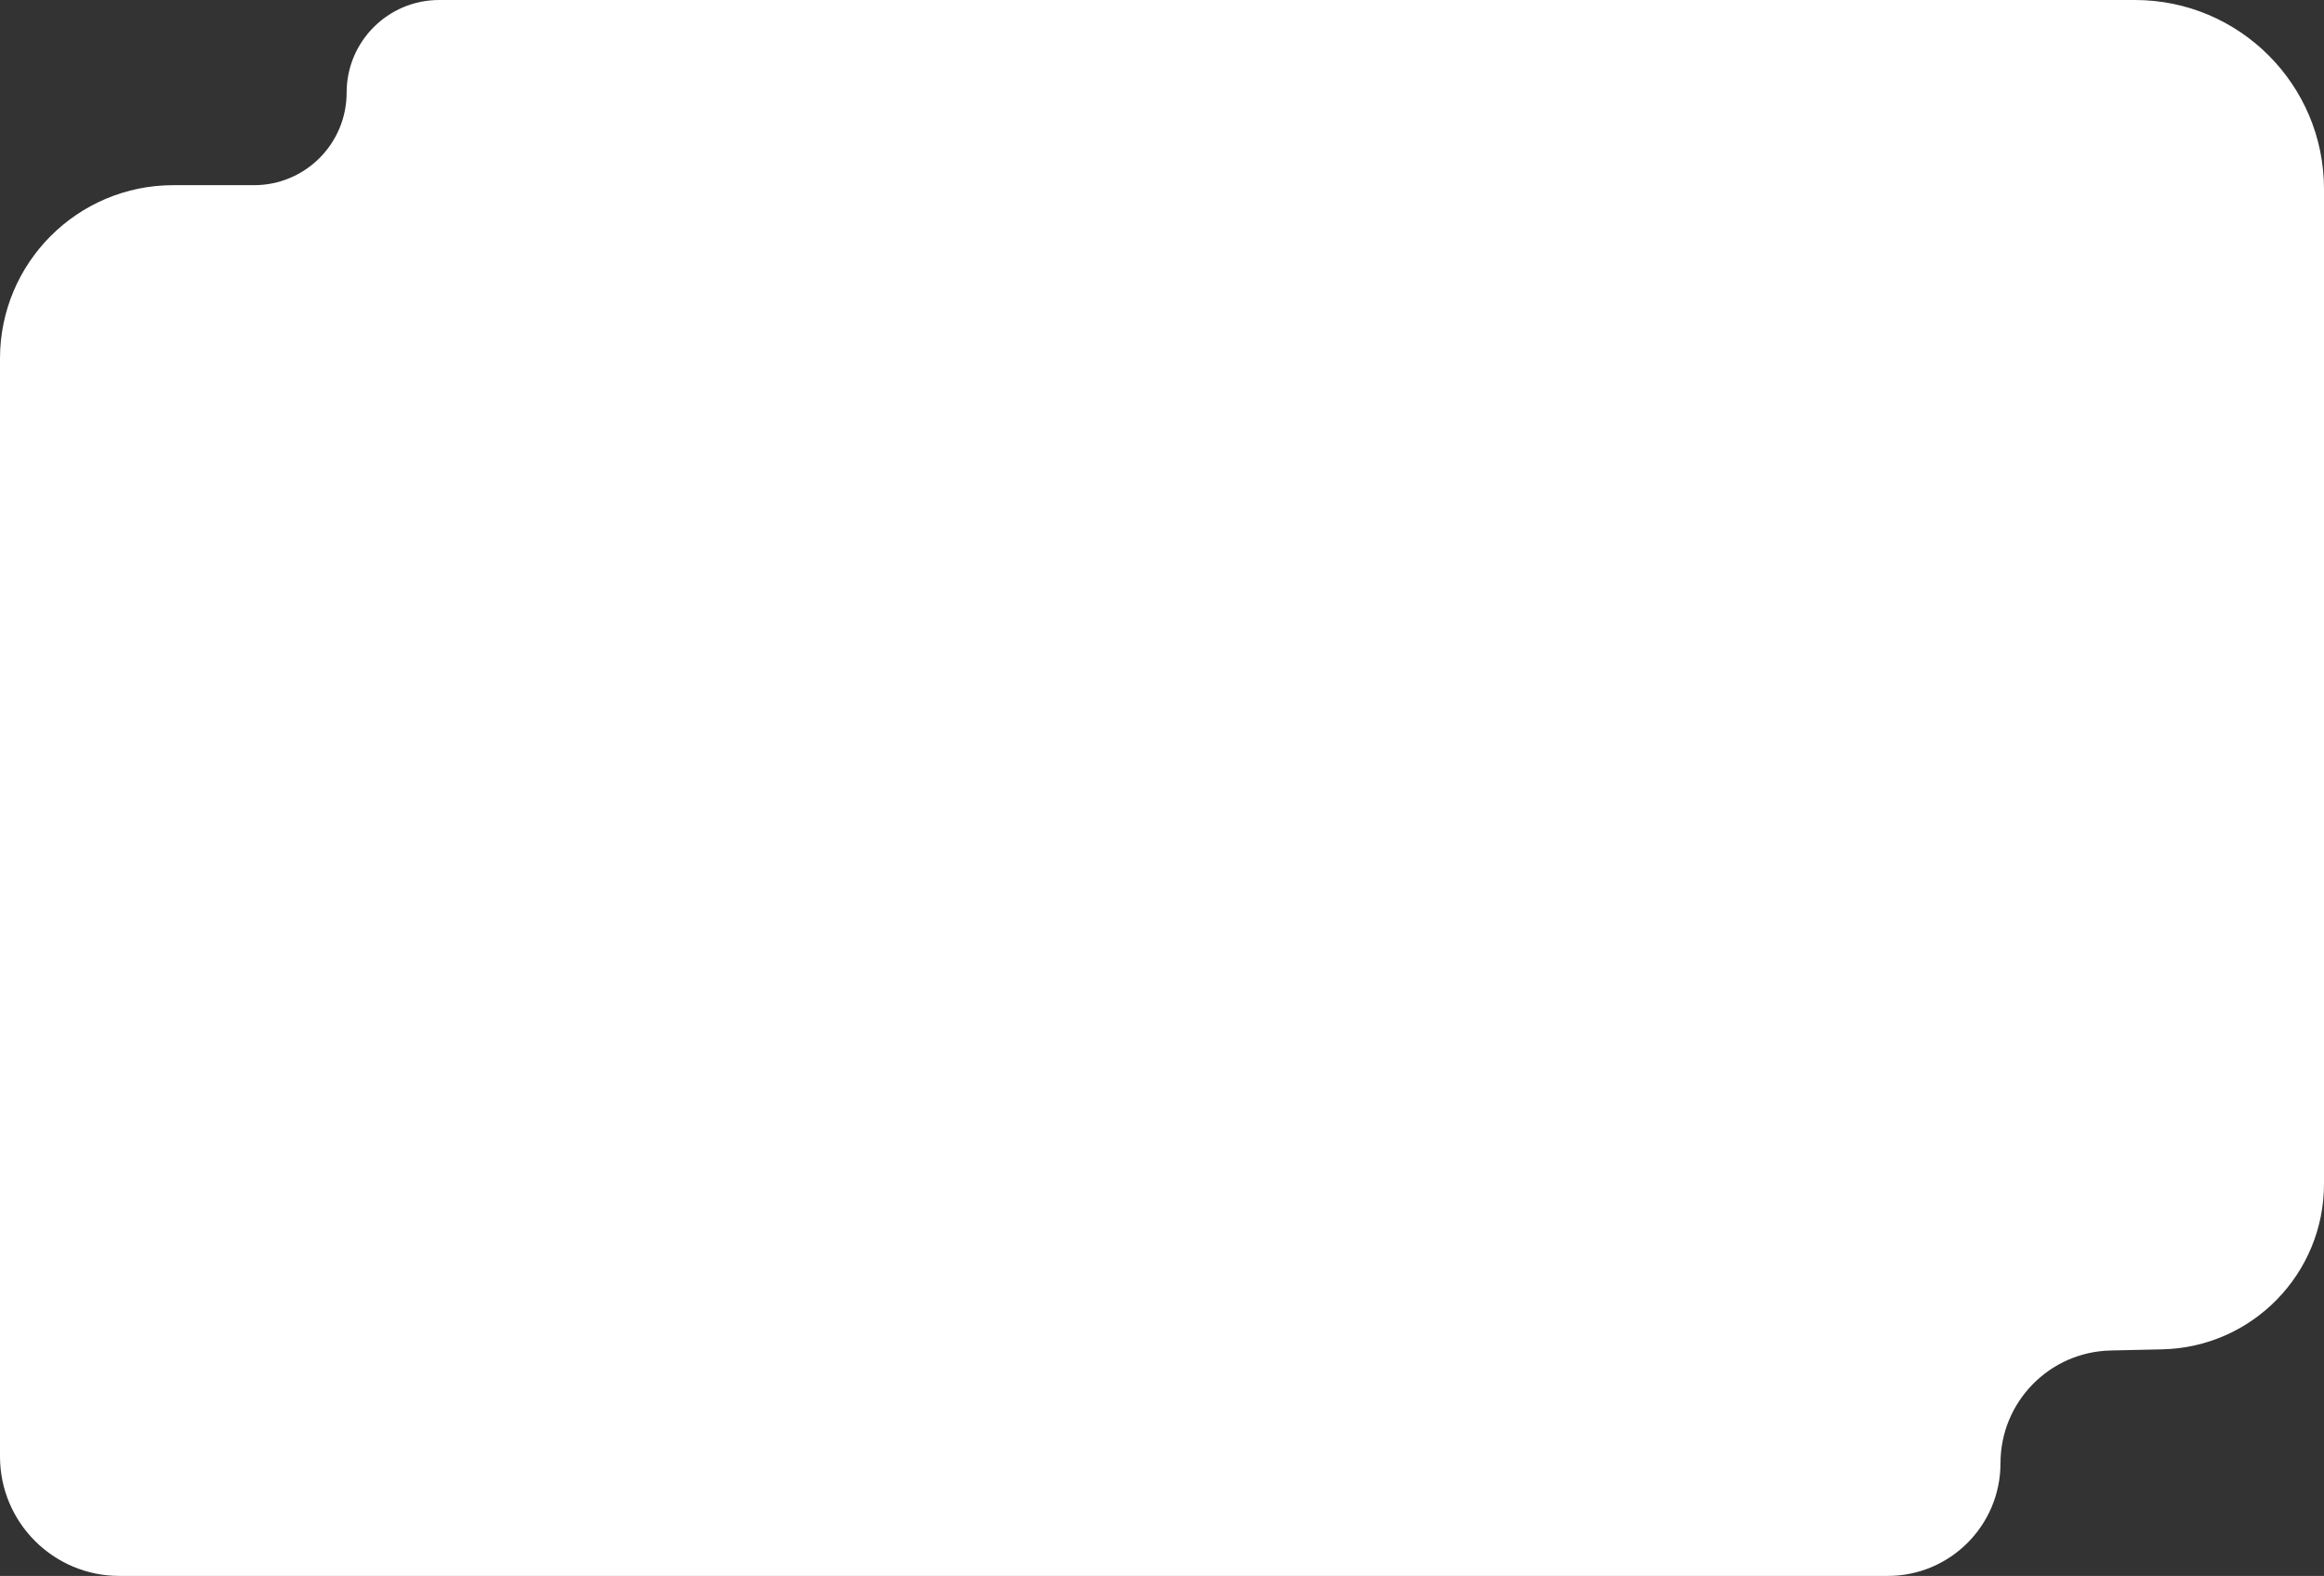 <svg width="295" height="200" viewBox="0 0 295 200" fill="none" xmlns="http://www.w3.org/2000/svg">
<rect x="0" y="0" width="295" height="200" fill="#333333" stroke="none"/>
<path d="M32.25 23.5C38.739 23.5 44 18.239 44 11.75V11.75C44 5.261 49.261 0 55.75 0H159.993H208.221H271C284.255 0 295 10.745 295 24V38.103V137.029V150.249C295 161.665 285.881 170.99 274.467 171.245L267.921 171.391C260.147 171.565 253.935 177.917 253.935 185.694V185.694C253.935 193.595 247.53 200 239.629 200H192.337H128.224H64.112H15.154V200C6.785 200 0 193.215 0 184.846V151.454V138.863V45.5C0 33.35 9.85 23.5 22 23.5H32.25Z" fill="white"/>
</svg>
